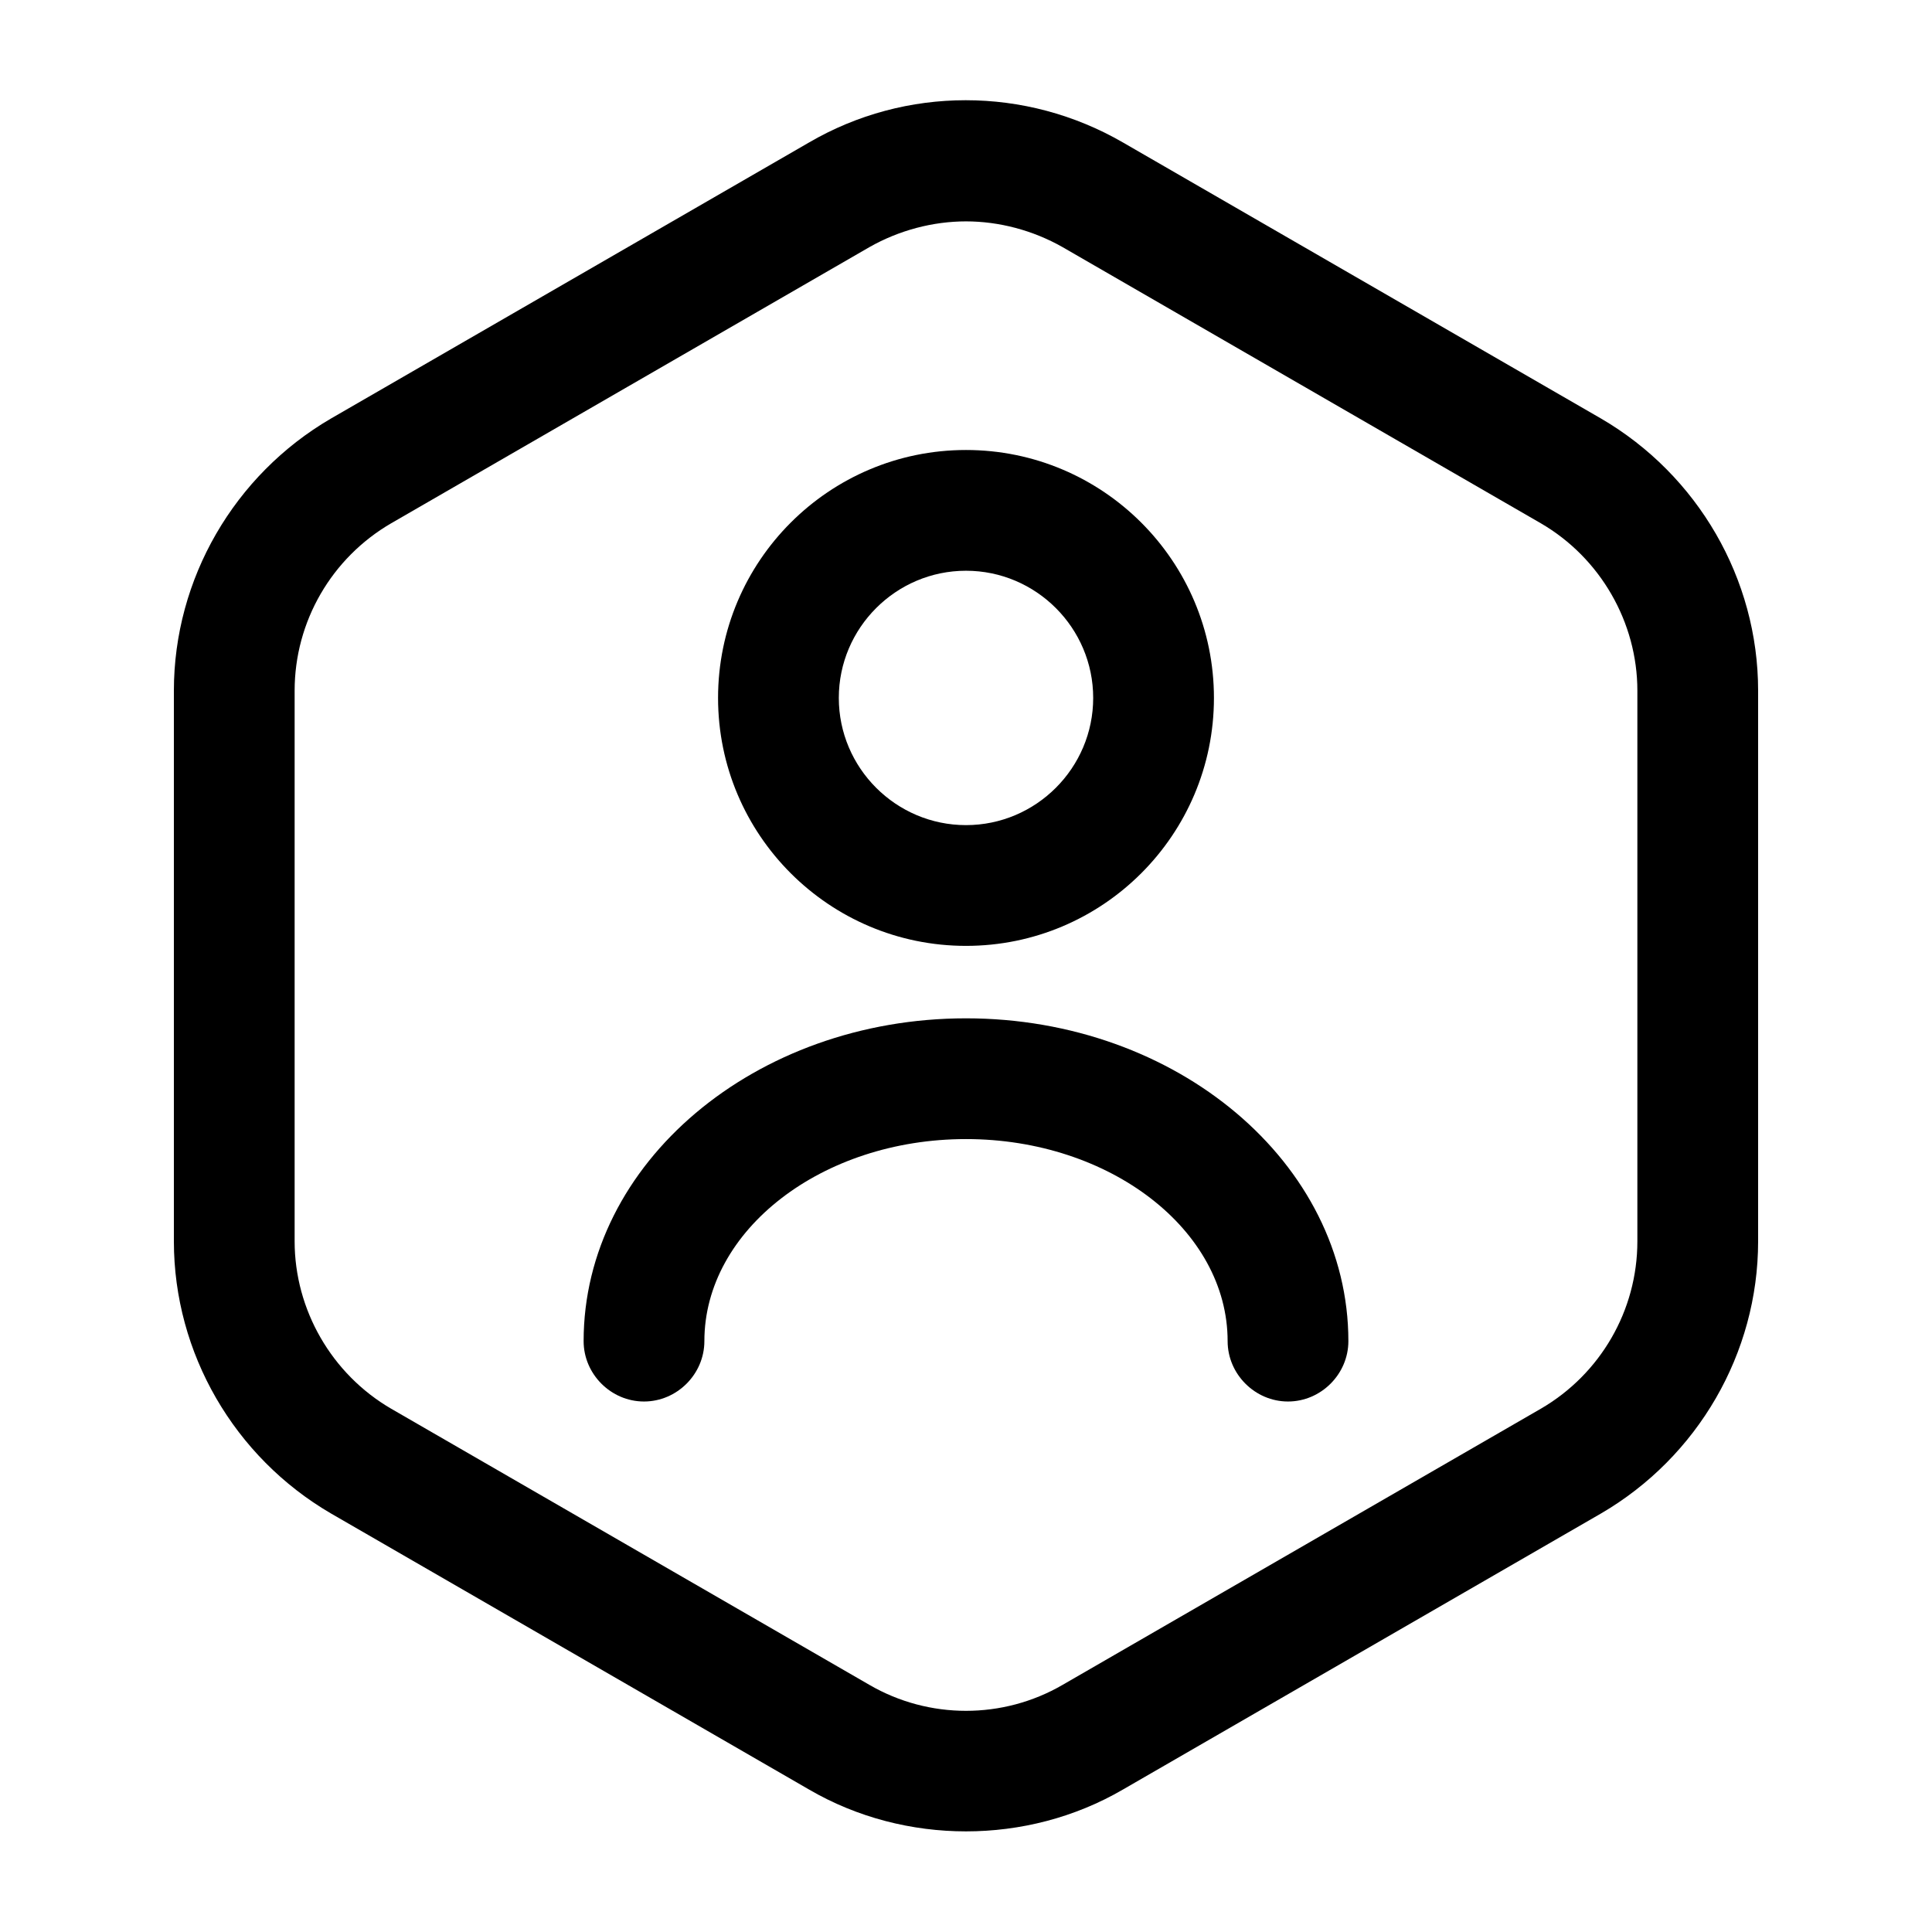 <?xml version="1.0" encoding="UTF-8"?>
<svg width="24" height="24" viewBox="0 0 24 24" xmlns="http://www.w3.org/2000/svg">
 <path d="m12 22.75c-0.67 0-1.35-0.17-1.95-0.52l-5.94-3.43c-1.2-0.7-1.95-1.99-1.95-3.38v-6.84c0-1.39 0.75-2.68 1.95-3.38l5.94-3.43c1.2-0.7 2.69-0.7 3.9 0l5.94 3.43c1.2 0.7 1.95 1.99 1.95 3.38v6.84c0 1.39-0.75 2.68-1.95 3.38l-5.94 3.43c-0.6 0.35-1.28 0.52-1.95 0.52zm0-20c-0.41 0-0.83 0.11-1.2 0.32l-5.94 3.43c-0.74 0.43-1.2 1.22-1.2 2.08v6.84c0 0.85 0.46 1.65 1.2 2.08l5.94 3.43c0.74 0.43 1.66 0.43 2.4 0l5.94-3.43c0.74-0.43 1.2-1.22 1.2-2.08v-6.84c0-0.85-0.46-1.65-1.2-2.08l-5.94-3.43c-0.37-0.21-0.79-0.32-1.2-0.32z"/>
 <path d="m12 11.75c-1.7 0-3.08-1.38-3.08-3.08s1.38-3.08 3.08-3.08 3.08 1.38 3.08 3.08-1.38 3.08-3.08 3.08zm0-4.66c-0.87 0-1.58 0.71-1.58 1.58s0.71 1.58 1.58 1.58 1.58-0.71 1.58-1.58-0.71-1.58-1.58-1.58z"/>
 <path d="m16 17.41c-0.41 0-0.75-0.34-0.75-0.75 0-1.38-1.46-2.51-3.25-2.51s-3.25 1.13-3.25 2.51c0 0.41-0.34 0.75-0.75 0.75s-0.75-0.34-0.75-0.75c0-2.21 2.13-4.01 4.75-4.01s4.75 1.8 4.75 4.01c0 0.41-0.34 0.75-0.75 0.75z"/>
</svg>
